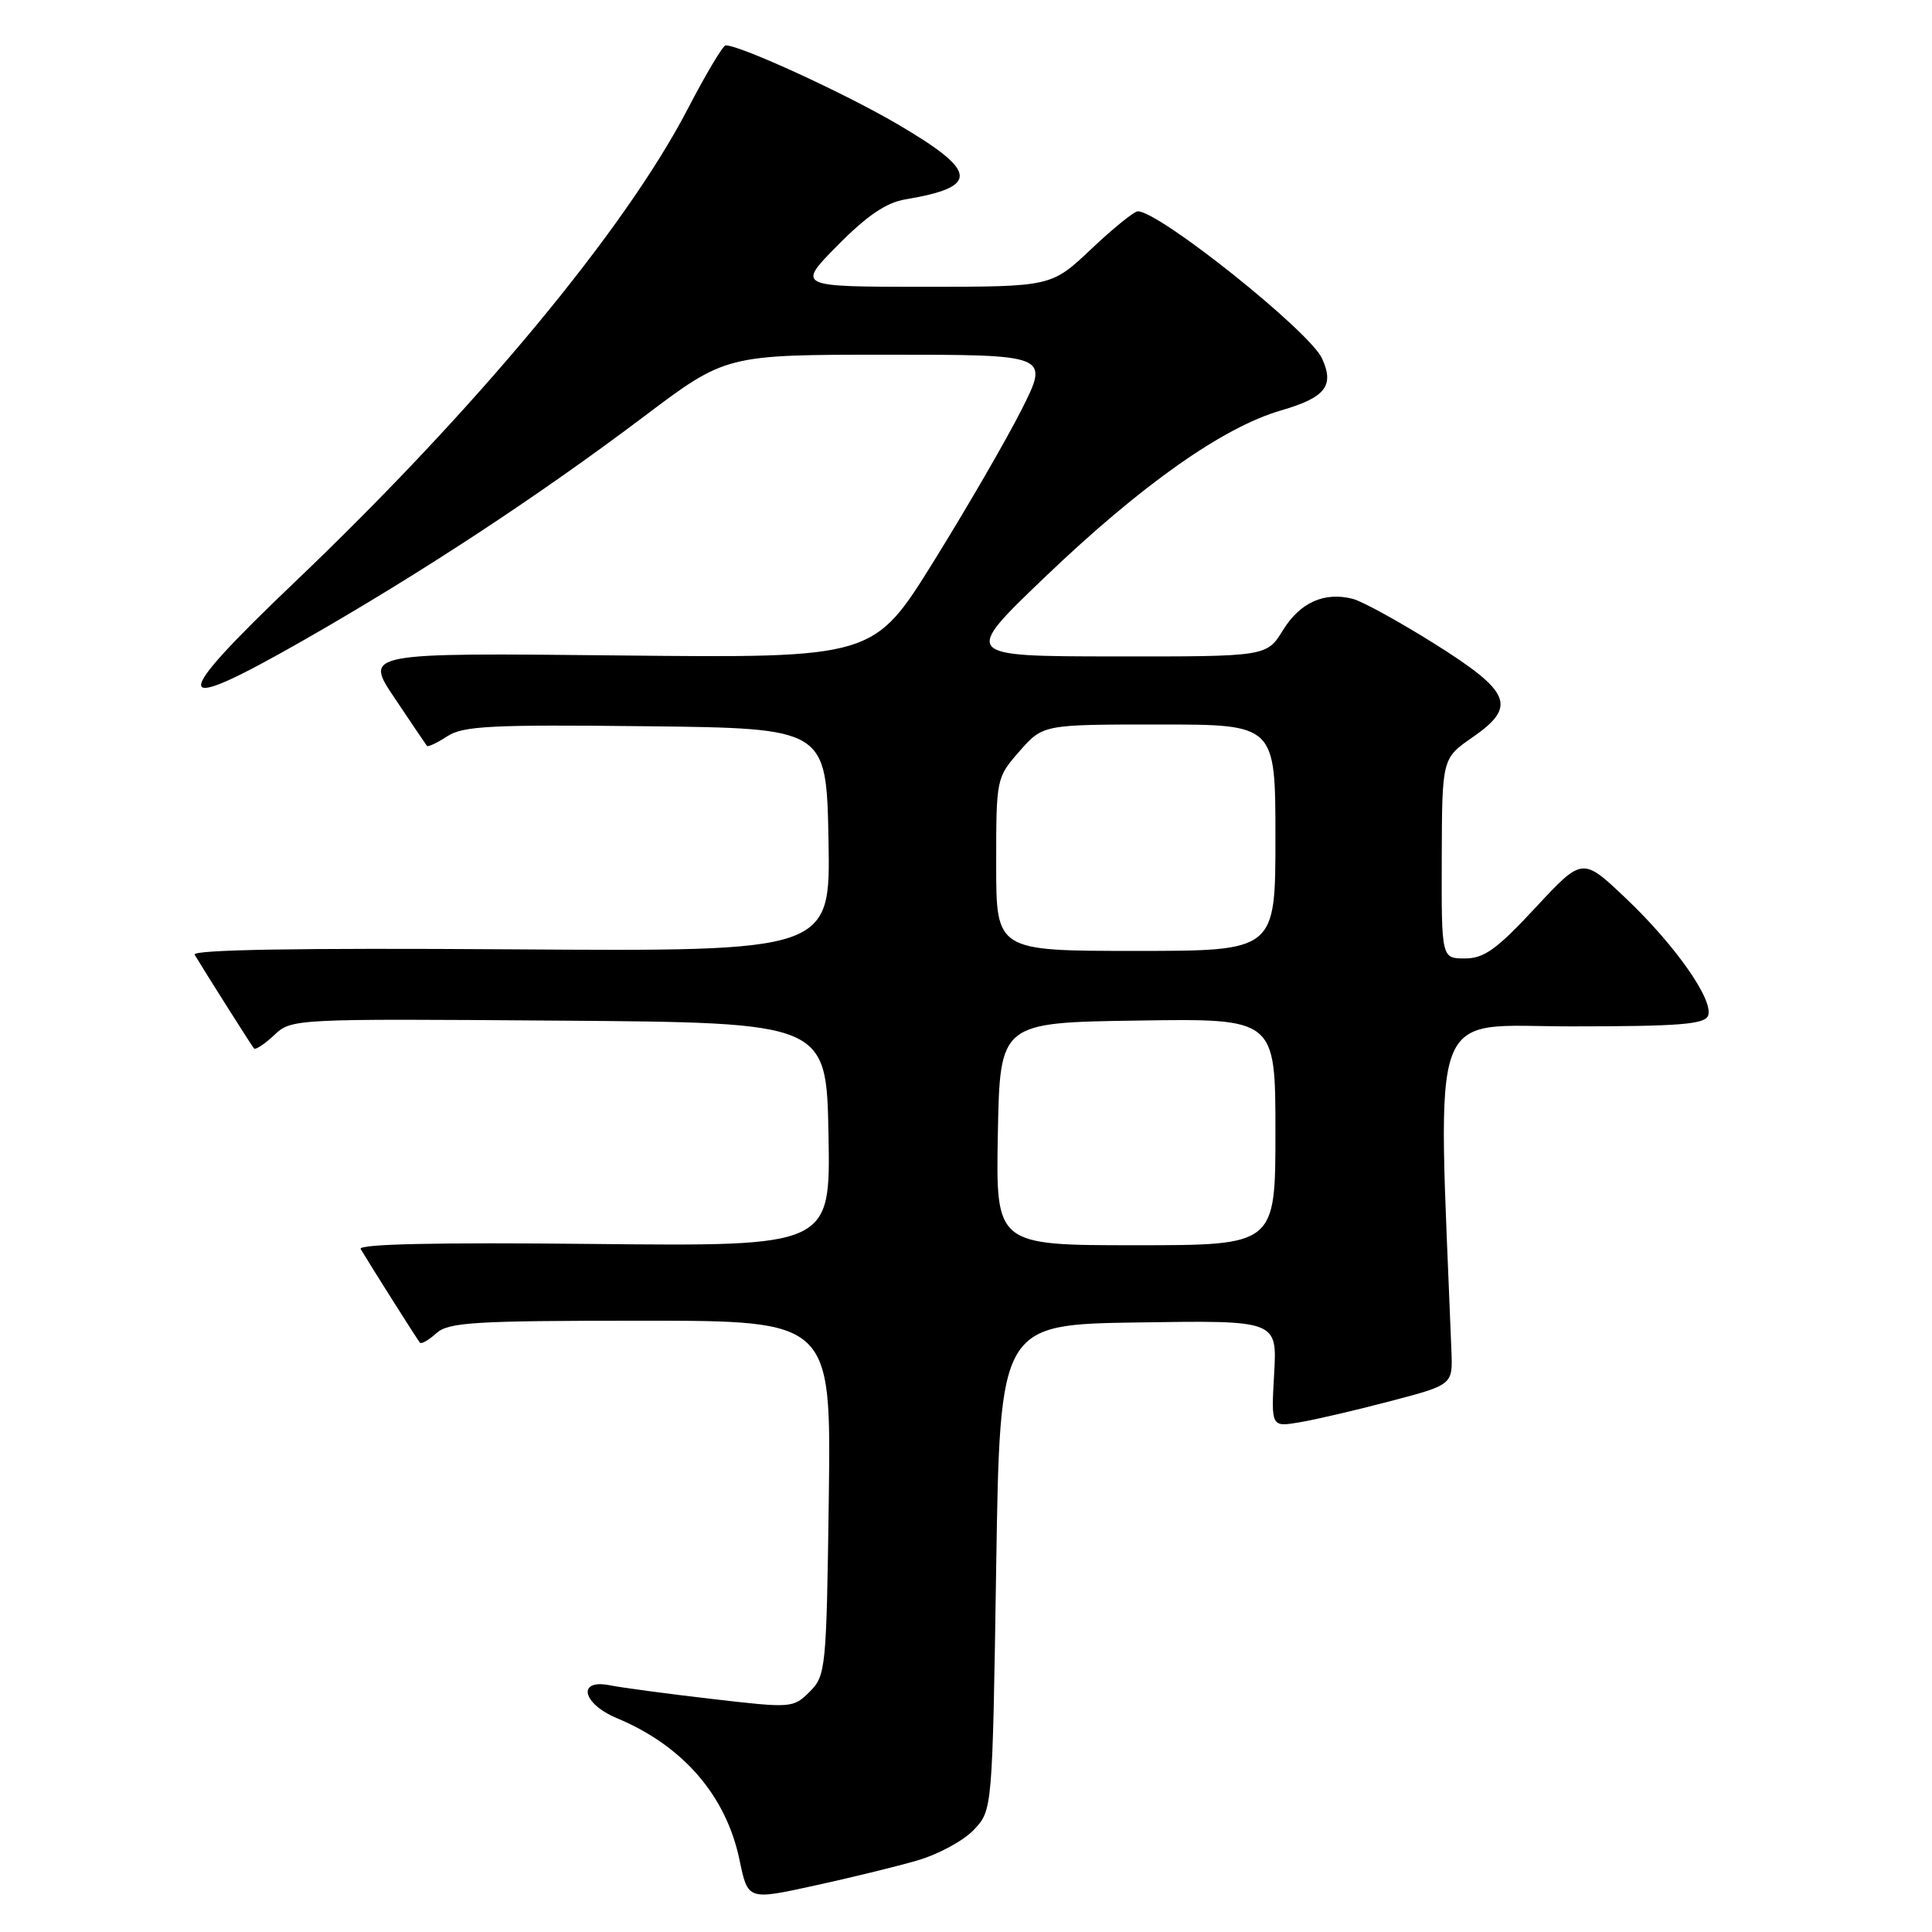 <?xml version="1.0" encoding="UTF-8" standalone="no"?>
<!DOCTYPE svg PUBLIC "-//W3C//DTD SVG 1.1//EN" "http://www.w3.org/Graphics/SVG/1.1/DTD/svg11.dtd" >
<svg xmlns="http://www.w3.org/2000/svg" xmlns:xlink="http://www.w3.org/1999/xlink" version="1.1" viewBox="0 0 256 256">
 <g >
 <path fill="currentColor"
d=" M 121.55 246.52 C 124.32 245.72 127.70 243.89 129.05 242.45 C 131.50 239.84 131.50 239.84 132.00 207.67 C 132.50 175.50 132.50 175.50 150.86 175.23 C 169.23 174.95 169.23 174.95 168.83 182.03 C 168.43 189.10 168.43 189.10 172.22 188.46 C 174.31 188.11 179.72 186.85 184.26 185.65 C 192.50 183.49 192.50 183.49 192.32 178.99 C 190.49 132.09 189.04 136.00 208.25 136.00 C 222.48 136.00 225.89 135.73 226.33 134.58 C 227.11 132.54 221.94 125.18 215.34 118.94 C 209.68 113.58 209.68 113.58 203.44 120.29 C 198.33 125.79 196.65 127.00 194.11 127.00 C 191.00 127.00 191.00 127.00 191.04 113.75 C 191.08 100.50 191.08 100.50 195.10 97.71 C 201.04 93.60 200.26 91.69 190.00 85.25 C 185.32 82.32 180.49 79.67 179.25 79.35 C 175.47 78.39 172.27 79.83 170.00 83.50 C 167.84 87.00 167.84 87.00 147.67 86.98 C 127.50 86.96 127.50 86.96 138.50 76.43 C 151.23 64.25 162.03 56.63 169.72 54.39 C 175.62 52.68 176.84 51.14 175.18 47.50 C 173.54 43.90 153.63 28.00 150.77 28.00 C 150.28 28.00 147.50 30.25 144.59 33.00 C 139.31 38.00 139.31 38.00 122.44 38.00 C 105.57 38.00 105.57 38.00 110.99 32.51 C 114.87 28.58 117.43 26.84 119.96 26.42 C 129.84 24.76 129.63 22.73 118.92 16.45 C 111.89 12.33 98.03 5.98 96.15 6.01 C 95.79 6.02 93.52 9.83 91.10 14.49 C 82.74 30.54 63.06 54.24 39.11 77.08 C 22.23 93.18 22.45 94.98 40.06 84.93 C 55.70 76.01 71.39 65.70 85.34 55.18 C 96.19 47.00 96.19 47.00 117.61 47.00 C 139.03 47.00 139.03 47.00 135.38 54.25 C 133.37 58.24 128.13 67.28 123.74 74.35 C 115.76 87.20 115.76 87.20 82.01 86.85 C 48.26 86.50 48.26 86.50 52.29 92.50 C 54.50 95.80 56.43 98.65 56.57 98.83 C 56.71 99.01 57.92 98.44 59.27 97.56 C 61.36 96.19 65.08 96.00 85.60 96.23 C 109.50 96.50 109.50 96.50 109.78 111.29 C 110.05 126.08 110.05 126.08 67.62 125.79 C 39.52 125.60 25.39 125.84 25.79 126.50 C 27.22 128.89 33.33 138.54 33.65 138.92 C 33.85 139.15 35.05 138.36 36.33 137.16 C 38.64 134.99 38.86 134.98 74.08 135.24 C 109.50 135.50 109.50 135.50 109.78 150.33 C 110.05 165.15 110.05 165.15 78.62 164.83 C 57.85 164.61 47.39 164.84 47.79 165.50 C 49.19 167.85 55.32 177.54 55.64 177.91 C 55.83 178.14 56.81 177.57 57.82 176.66 C 59.43 175.21 62.78 175.00 84.90 175.00 C 110.13 175.00 110.13 175.00 109.82 198.47 C 109.51 221.15 109.43 222.02 107.29 224.16 C 105.11 226.33 104.89 226.35 94.35 225.12 C 88.46 224.44 82.36 223.62 80.81 223.31 C 76.42 222.43 77.13 225.74 81.75 227.67 C 90.50 231.32 96.22 237.93 97.99 246.46 C 99.10 251.78 99.10 251.78 107.80 249.88 C 112.58 248.84 118.77 247.33 121.55 246.52 Z  M 132.22 150.25 C 132.50 135.50 132.50 135.50 150.75 135.23 C 169.00 134.95 169.00 134.95 169.00 149.98 C 169.00 165.00 169.00 165.00 150.47 165.00 C 131.95 165.00 131.95 165.00 132.22 150.25 Z  M 132.00 114.53 C 132.00 103.14 132.02 103.05 135.10 99.53 C 138.21 96.00 138.21 96.00 153.60 96.00 C 169.00 96.00 169.00 96.00 169.00 111.00 C 169.00 126.00 169.00 126.00 150.50 126.00 C 132.00 126.00 132.00 126.00 132.00 114.53 Z "/>
</g>
</svg>